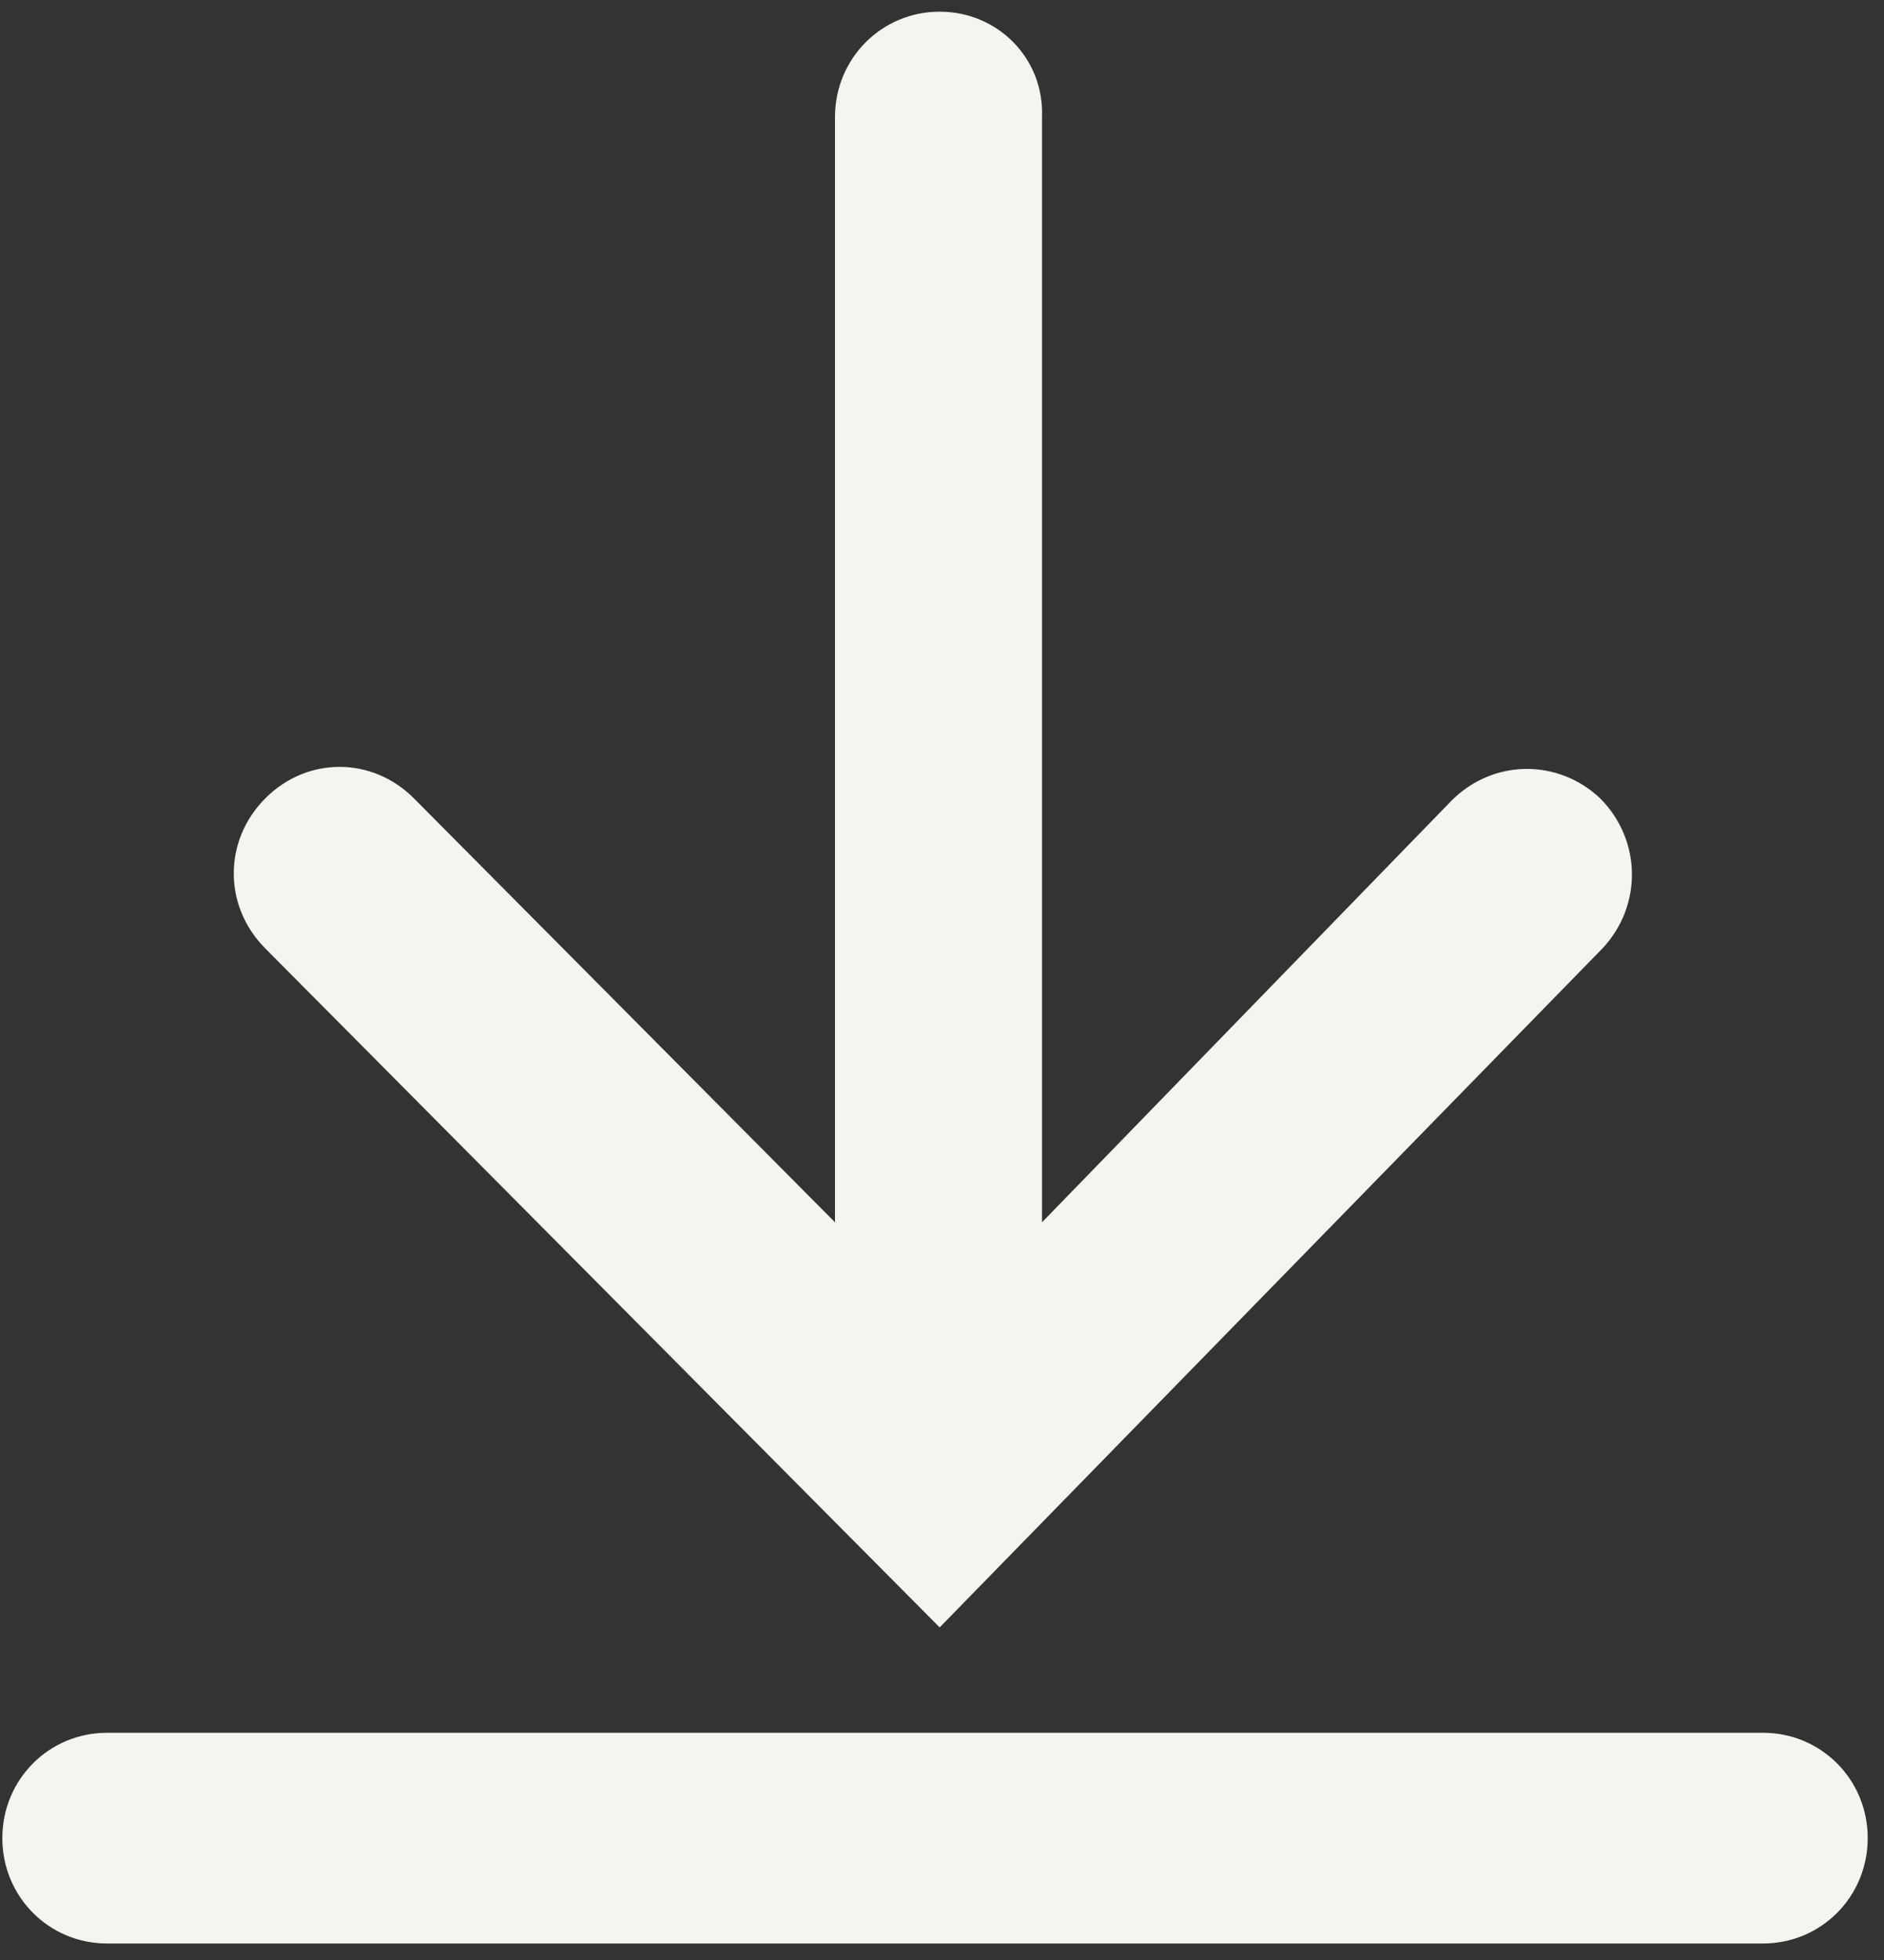 <?xml version="1.0" encoding="UTF-8" standalone="no"?>
<svg width="25px" height="26px" viewBox="0 0 25 26" version="1.1" xmlns="http://www.w3.org/2000/svg" xmlns:xlink="http://www.w3.org/1999/xlink">
    <rect x="0" y="0" width="25" height="26" fill="#333333" stroke="none"/>
    <!-- Generator: Sketch 40.1 (33804) - http://www.bohemiancoding.com/sketch -->
    <title>Group 3</title>
    <desc>Created with Sketch.</desc>
    <defs></defs>
    <g id="Music-Fund-website---Visual-design" stroke="none" stroke-width="1" fill="none" fill-rule="evenodd">
        <g id="MF---About---Desktop" transform="translate(-164, -3757)" fill="#F6F4EF">
            <g id="Group-16" transform="translate(0, 3509)">
                <g id="Group-13" transform="translate(147, 233)">
                    <g id="Group" transform="translate(17, 15)">
                        <g id="Group-3">
                            <path d="M12.469,0.155 C11.698,0.155 11.08,0.777 11.08,1.553 L11.08,16.214 L5.494,10.592 C4.938,10.033 4.074,10.033 3.519,10.592 C2.963,11.151 2.963,12.021 3.519,12.58 L12.469,21.588 L21.265,12.58 C21.79,12.021 21.79,11.151 21.235,10.592 C20.679,10.064 19.815,10.064 19.259,10.623 L13.827,16.214 L13.827,1.553 C13.858,0.777 13.241,0.155 12.469,0.155 L12.469,0.155 Z" id="Shape"></path>
                            <path d="M0.031,24.383 C0.031,25.16 0.648,25.781 1.42,25.781 L23.395,25.781 C24.167,25.781 24.784,25.16 24.784,24.383 C24.784,23.607 24.167,22.986 23.395,22.986 L1.42,22.986 C0.648,22.986 0.031,23.607 0.031,24.383 L0.031,24.383 Z" id="Shape"></path>
                        </g>
                    </g>
                </g>
            </g>
        </g>
    </g>
</svg>